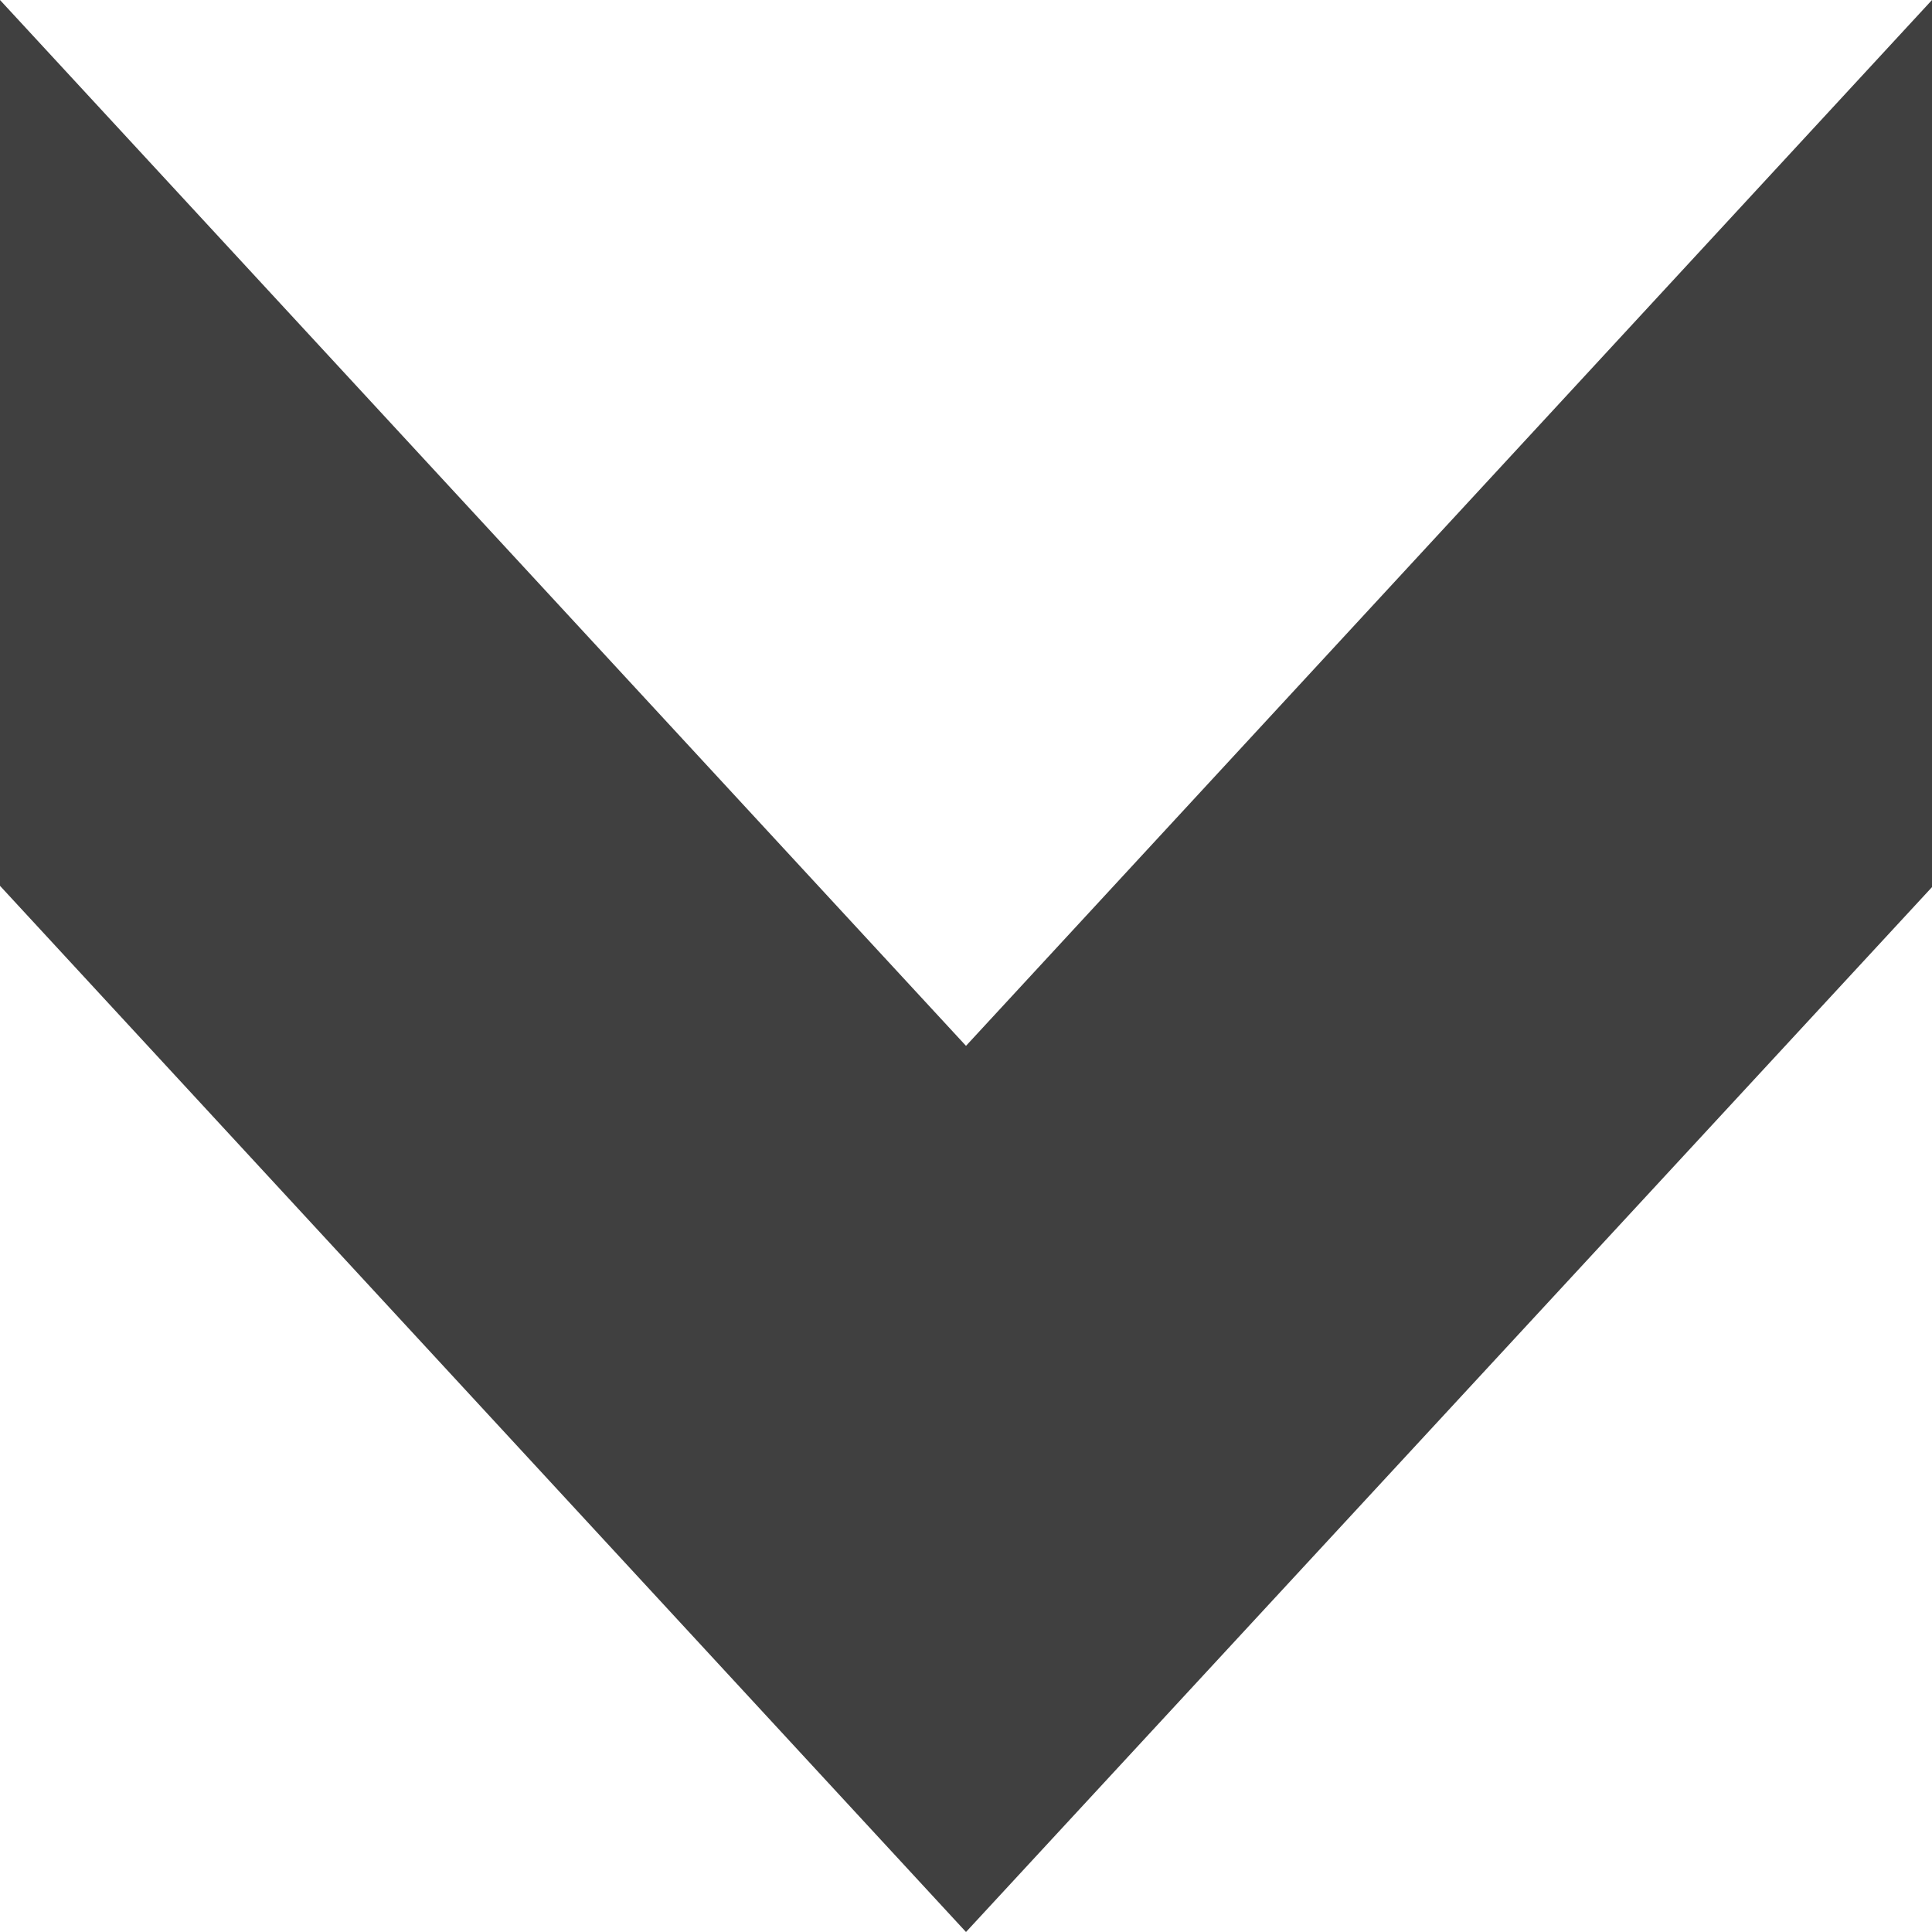 <svg xmlns="http://www.w3.org/2000/svg" width="6" height="6" viewBox="0 0 6 6">
<defs>
    <style>
      .cls-1 {
        fill: #404040;
        fill-rule: evenodd;
      }
    </style>
  </defs>
  <path id="Фигура_556" data-name="Фигура 556" class="cls-1" d="M603,423l3,3.248L609,423v2.755L606,429l-3-3.249V423Z" transform="translate(-603 -423)"/>
</svg>
